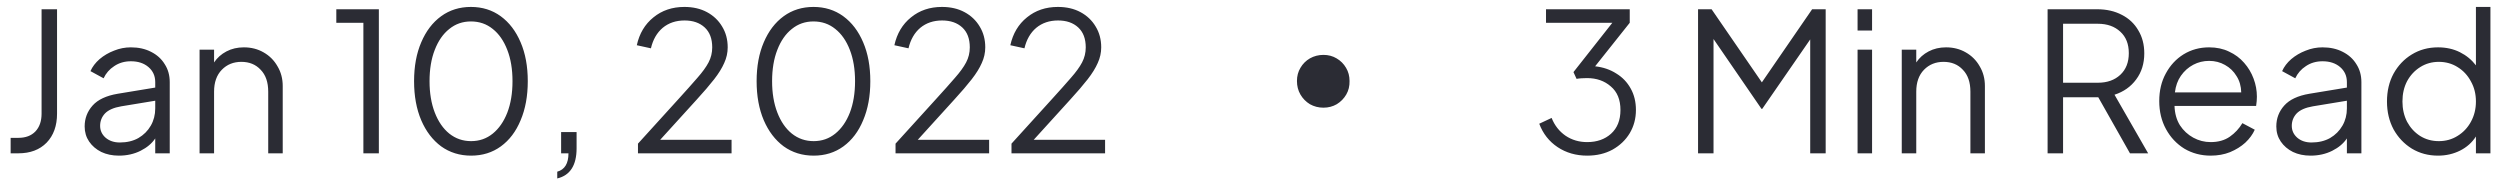 <svg width="181" height="13" viewBox="0 0 181 13" fill="none" xmlns="http://www.w3.org/2000/svg">
<path d="M0.77 11.1H1.33C2.189 11.1 2.87 10.843 3.374 10.33C3.878 9.807 4.13 9.107 4.13 8.23V0.67H3.01V8.23C3.01 8.771 2.861 9.201 2.562 9.518C2.263 9.826 1.853 9.98 1.33 9.98H0.77V11.1ZM8.607 11.268C9.186 11.268 9.709 11.151 10.175 10.918C10.642 10.684 10.997 10.386 11.239 10.022V11.1H12.289V5.948C12.289 5.453 12.168 5.019 11.925 4.646C11.692 4.263 11.361 3.965 10.931 3.75C10.511 3.535 10.026 3.428 9.475 3.428C9.055 3.428 8.649 3.507 8.257 3.666C7.865 3.815 7.515 4.021 7.207 4.282C6.909 4.543 6.689 4.833 6.549 5.15L7.501 5.668C7.669 5.304 7.926 5.01 8.271 4.786C8.617 4.553 9.018 4.436 9.475 4.436C9.998 4.436 10.423 4.576 10.749 4.856C11.076 5.136 11.239 5.5 11.239 5.948V6.34L8.523 6.788C7.693 6.928 7.086 7.213 6.703 7.642C6.321 8.071 6.129 8.575 6.129 9.154C6.129 9.565 6.237 9.929 6.451 10.246C6.666 10.563 6.96 10.815 7.333 11.002C7.707 11.179 8.131 11.268 8.607 11.268ZM7.249 9.112C7.249 8.767 7.366 8.468 7.599 8.216C7.842 7.964 8.234 7.791 8.775 7.698L11.239 7.292V7.852C11.239 8.309 11.132 8.725 10.917 9.098C10.703 9.471 10.404 9.77 10.021 9.994C9.639 10.209 9.191 10.316 8.677 10.316C8.257 10.316 7.912 10.199 7.641 9.966C7.38 9.733 7.249 9.448 7.249 9.112ZM14.449 11.1H15.499V6.634C15.499 5.962 15.686 5.435 16.059 5.052C16.432 4.669 16.904 4.478 17.473 4.478C18.052 4.478 18.518 4.669 18.873 5.052C19.237 5.425 19.419 5.953 19.419 6.634V11.1H20.469V6.228C20.469 5.696 20.343 5.22 20.091 4.8C19.848 4.371 19.512 4.035 19.083 3.792C18.663 3.549 18.187 3.428 17.655 3.428C17.188 3.428 16.768 3.526 16.395 3.722C16.022 3.918 15.723 4.184 15.499 4.52V3.596H14.449V11.1ZM26.309 11.1H27.429V0.67H24.349V1.65H26.309V11.1ZM34.109 11.268C34.93 11.268 35.649 11.044 36.265 10.596C36.881 10.148 37.357 9.518 37.693 8.706C38.038 7.894 38.211 6.951 38.211 5.878C38.211 4.805 38.038 3.867 37.693 3.064C37.347 2.252 36.867 1.622 36.251 1.174C35.635 0.726 34.916 0.502 34.095 0.502C33.273 0.502 32.555 0.726 31.939 1.174C31.323 1.622 30.842 2.252 30.497 3.064C30.151 3.867 29.979 4.805 29.979 5.878C29.979 6.951 30.151 7.894 30.497 8.706C30.842 9.509 31.323 10.139 31.939 10.596C32.564 11.044 33.287 11.268 34.109 11.268ZM34.109 10.218C33.511 10.218 32.984 10.036 32.527 9.672C32.079 9.308 31.729 8.799 31.477 8.146C31.225 7.493 31.099 6.737 31.099 5.878C31.099 5.01 31.225 4.254 31.477 3.61C31.729 2.957 32.079 2.453 32.527 2.098C32.975 1.734 33.497 1.552 34.095 1.552C34.701 1.552 35.229 1.734 35.677 2.098C36.125 2.453 36.475 2.957 36.727 3.61C36.979 4.254 37.105 5.01 37.105 5.878C37.105 6.746 36.979 7.507 36.727 8.16C36.475 8.804 36.125 9.308 35.677 9.672C35.229 10.036 34.706 10.218 34.109 10.218ZM40.345 12.92C41.278 12.696 41.745 11.968 41.745 10.736V9.56H40.625V11.1H41.157C41.157 11.837 40.886 12.28 40.345 12.43V12.92ZM46.189 11.1H52.965V10.12H47.799L50.445 7.208C50.958 6.648 51.378 6.158 51.705 5.738C52.032 5.318 52.274 4.926 52.433 4.562C52.601 4.198 52.685 3.82 52.685 3.428C52.685 2.859 52.55 2.355 52.279 1.916C52.018 1.477 51.654 1.132 51.187 0.88C50.72 0.628 50.174 0.502 49.549 0.502C48.672 0.502 47.925 0.754 47.309 1.258C46.693 1.753 46.292 2.425 46.105 3.274L47.127 3.498C47.276 2.863 47.561 2.369 47.981 2.014C48.41 1.659 48.938 1.482 49.563 1.482C50.17 1.482 50.655 1.65 51.019 1.986C51.383 2.322 51.565 2.803 51.565 3.428C51.565 3.82 51.476 4.184 51.299 4.52C51.122 4.856 50.851 5.229 50.487 5.64C50.132 6.051 49.67 6.569 49.101 7.194L46.189 10.4V11.1ZM58.91 11.268C59.731 11.268 60.45 11.044 61.066 10.596C61.681 10.148 62.157 9.518 62.493 8.706C62.839 7.894 63.011 6.951 63.011 5.878C63.011 4.805 62.839 3.867 62.493 3.064C62.148 2.252 61.667 1.622 61.051 1.174C60.435 0.726 59.717 0.502 58.895 0.502C58.074 0.502 57.355 0.726 56.739 1.174C56.123 1.622 55.643 2.252 55.297 3.064C54.952 3.867 54.779 4.805 54.779 5.878C54.779 6.951 54.952 7.894 55.297 8.706C55.643 9.509 56.123 10.139 56.739 10.596C57.365 11.044 58.088 11.268 58.91 11.268ZM58.91 10.218C58.312 10.218 57.785 10.036 57.328 9.672C56.88 9.308 56.529 8.799 56.278 8.146C56.026 7.493 55.9 6.737 55.9 5.878C55.9 5.01 56.026 4.254 56.278 3.61C56.529 2.957 56.88 2.453 57.328 2.098C57.776 1.734 58.298 1.552 58.895 1.552C59.502 1.552 60.029 1.734 60.477 2.098C60.925 2.453 61.276 2.957 61.528 3.61C61.779 4.254 61.906 5.01 61.906 5.878C61.906 6.746 61.779 7.507 61.528 8.16C61.276 8.804 60.925 9.308 60.477 9.672C60.029 10.036 59.507 10.218 58.91 10.218ZM64.837 11.1H71.613V10.12H66.447L69.093 7.208C69.607 6.648 70.027 6.158 70.353 5.738C70.68 5.318 70.923 4.926 71.081 4.562C71.249 4.198 71.333 3.82 71.333 3.428C71.333 2.859 71.198 2.355 70.927 1.916C70.666 1.477 70.302 1.132 69.835 0.88C69.369 0.628 68.823 0.502 68.197 0.502C67.32 0.502 66.573 0.754 65.957 1.258C65.341 1.753 64.94 2.425 64.753 3.274L65.775 3.498C65.925 2.863 66.209 2.369 66.629 2.014C67.059 1.659 67.586 1.482 68.211 1.482C68.818 1.482 69.303 1.65 69.667 1.986C70.031 2.322 70.213 2.803 70.213 3.428C70.213 3.82 70.125 4.184 69.947 4.52C69.77 4.856 69.499 5.229 69.135 5.64C68.781 6.051 68.319 6.569 67.749 7.194L64.837 10.4V11.1ZM73.232 11.1H80.008V10.12H74.842L77.488 7.208C78.001 6.648 78.421 6.158 78.748 5.738C79.075 5.318 79.317 4.926 79.476 4.562C79.644 4.198 79.728 3.82 79.728 3.428C79.728 2.859 79.593 2.355 79.322 1.916C79.061 1.477 78.697 1.132 78.23 0.88C77.763 0.628 77.217 0.502 76.592 0.502C75.715 0.502 74.968 0.754 74.352 1.258C73.736 1.753 73.335 2.425 73.148 3.274L74.17 3.498C74.319 2.863 74.604 2.369 75.024 2.014C75.453 1.659 75.981 1.482 76.606 1.482C77.213 1.482 77.698 1.65 78.062 1.986C78.426 2.322 78.608 2.803 78.608 3.428C78.608 3.82 78.519 4.184 78.342 4.52C78.165 4.856 77.894 5.229 77.53 5.64C77.175 6.051 76.713 6.569 76.144 7.194L73.232 10.4V11.1ZM95.817 7.796C96.172 7.796 96.494 7.712 96.783 7.544C97.072 7.367 97.301 7.133 97.469 6.844C97.637 6.555 97.716 6.228 97.707 5.864C97.707 5.509 97.623 5.192 97.455 4.912C97.287 4.623 97.058 4.394 96.769 4.226C96.489 4.058 96.172 3.974 95.817 3.974C95.462 3.974 95.136 4.058 94.837 4.226C94.548 4.394 94.319 4.623 94.151 4.912C93.983 5.192 93.899 5.509 93.899 5.864C93.899 6.228 93.983 6.555 94.151 6.844C94.319 7.133 94.548 7.367 94.837 7.544C95.136 7.712 95.462 7.796 95.817 7.796ZM114.913 11.268C115.604 11.268 116.215 11.123 116.747 10.834C117.279 10.535 117.694 10.139 117.993 9.644C118.292 9.14 118.441 8.58 118.441 7.964C118.441 7.376 118.315 6.858 118.063 6.41C117.811 5.953 117.461 5.589 117.013 5.318C116.574 5.038 116.066 4.865 115.487 4.8L117.993 1.65V0.67H111.931V1.65H116.733L113.919 5.22L114.143 5.71C114.236 5.691 114.353 5.677 114.493 5.668C114.642 5.659 114.778 5.654 114.899 5.654C115.59 5.654 116.164 5.855 116.621 6.256C117.088 6.648 117.321 7.217 117.321 7.964C117.321 8.701 117.092 9.275 116.635 9.686C116.187 10.087 115.613 10.288 114.913 10.288C114.325 10.288 113.802 10.134 113.345 9.826C112.888 9.509 112.552 9.079 112.337 8.538L111.441 8.958C111.712 9.677 112.155 10.241 112.771 10.652C113.387 11.062 114.101 11.268 114.913 11.268ZM122.939 11.1H124.059V2.826L127.531 7.88H127.587L131.059 2.854V11.1H132.179V0.67H131.199L127.559 5.962L123.919 0.67H122.939V11.1ZM134.488 2.21H135.538V0.67H134.488V2.21ZM134.488 11.1H135.538V3.596H134.488V11.1ZM137.687 11.1H138.737V6.634C138.737 5.962 138.924 5.435 139.297 5.052C139.671 4.669 140.142 4.478 140.711 4.478C141.29 4.478 141.757 4.669 142.111 5.052C142.475 5.425 142.657 5.953 142.657 6.634V11.1H143.707V6.228C143.707 5.696 143.581 5.22 143.329 4.8C143.087 4.371 142.751 4.035 142.321 3.792C141.901 3.549 141.425 3.428 140.893 3.428C140.427 3.428 140.007 3.526 139.633 3.722C139.26 3.918 138.961 4.184 138.737 4.52V3.596H137.687V11.1ZM148.246 11.1H149.366V7.04H151.914L154.21 11.1H155.526L153.09 6.858C153.752 6.643 154.275 6.275 154.658 5.752C155.05 5.229 155.246 4.599 155.246 3.862C155.246 3.227 155.101 2.672 154.812 2.196C154.532 1.711 154.135 1.337 153.622 1.076C153.108 0.805 152.511 0.67 151.83 0.67H148.246V11.1ZM149.366 5.99V1.72H151.886C152.558 1.72 153.099 1.911 153.51 2.294C153.92 2.667 154.126 3.185 154.126 3.848C154.126 4.511 153.92 5.033 153.51 5.416C153.099 5.799 152.558 5.99 151.886 5.99H149.366ZM160.053 11.268C160.566 11.268 161.033 11.184 161.453 11.016C161.882 10.838 162.251 10.61 162.559 10.33C162.867 10.04 163.095 9.728 163.245 9.392L162.349 8.916C162.115 9.308 161.812 9.635 161.439 9.896C161.065 10.157 160.603 10.288 160.053 10.288C159.605 10.288 159.185 10.181 158.793 9.966C158.401 9.751 158.079 9.453 157.827 9.07C157.584 8.678 157.453 8.211 157.435 7.67H163.343C163.361 7.549 163.375 7.432 163.385 7.32C163.394 7.199 163.399 7.091 163.399 6.998C163.399 6.55 163.319 6.116 163.161 5.696C163.002 5.267 162.773 4.884 162.475 4.548C162.176 4.203 161.812 3.932 161.383 3.736C160.963 3.531 160.482 3.428 159.941 3.428C159.259 3.428 158.643 3.596 158.093 3.932C157.551 4.268 157.122 4.73 156.805 5.318C156.487 5.897 156.329 6.564 156.329 7.32C156.329 8.076 156.492 8.753 156.819 9.35C157.145 9.947 157.589 10.418 158.149 10.764C158.718 11.1 159.353 11.268 160.053 11.268ZM159.941 4.408C160.361 4.408 160.743 4.506 161.089 4.702C161.443 4.898 161.723 5.169 161.929 5.514C162.143 5.85 162.255 6.242 162.265 6.69H157.463C157.519 6.223 157.663 5.822 157.897 5.486C158.139 5.141 158.438 4.875 158.793 4.688C159.147 4.501 159.53 4.408 159.941 4.408ZM167.283 11.268C167.862 11.268 168.384 11.151 168.851 10.918C169.318 10.684 169.672 10.386 169.915 10.022V11.1H170.965V5.948C170.965 5.453 170.844 5.019 170.601 4.646C170.368 4.263 170.036 3.965 169.607 3.75C169.187 3.535 168.702 3.428 168.151 3.428C167.731 3.428 167.325 3.507 166.933 3.666C166.541 3.815 166.191 4.021 165.883 4.282C165.584 4.543 165.365 4.833 165.225 5.15L166.177 5.668C166.345 5.304 166.602 5.01 166.947 4.786C167.292 4.553 167.694 4.436 168.151 4.436C168.674 4.436 169.098 4.576 169.425 4.856C169.752 5.136 169.915 5.5 169.915 5.948V6.34L167.199 6.788C166.368 6.928 165.762 7.213 165.379 7.642C164.996 8.071 164.805 8.575 164.805 9.154C164.805 9.565 164.912 9.929 165.127 10.246C165.342 10.563 165.636 10.815 166.009 11.002C166.382 11.179 166.807 11.268 167.283 11.268ZM165.925 9.112C165.925 8.767 166.042 8.468 166.275 8.216C166.518 7.964 166.91 7.791 167.451 7.698L169.915 7.292V7.852C169.915 8.309 169.808 8.725 169.593 9.098C169.378 9.471 169.08 9.77 168.697 9.994C168.314 10.209 167.866 10.316 167.353 10.316C166.933 10.316 166.588 10.199 166.317 9.966C166.056 9.733 165.925 9.448 165.925 9.112ZM176.513 11.268C177.092 11.268 177.624 11.146 178.109 10.904C178.594 10.661 178.977 10.32 179.257 9.882V11.1H180.307V0.502H179.257V4.73C178.949 4.329 178.562 4.011 178.095 3.778C177.628 3.545 177.101 3.428 176.513 3.428C175.804 3.428 175.169 3.601 174.609 3.946C174.058 4.282 173.62 4.744 173.293 5.332C172.976 5.92 172.817 6.592 172.817 7.348C172.817 8.095 172.976 8.767 173.293 9.364C173.62 9.952 174.063 10.418 174.623 10.764C175.183 11.1 175.813 11.268 176.513 11.268ZM176.569 10.218C176.065 10.218 175.612 10.092 175.211 9.84C174.819 9.588 174.506 9.247 174.273 8.818C174.049 8.379 173.937 7.889 173.937 7.348C173.937 6.797 174.049 6.307 174.273 5.878C174.506 5.449 174.824 5.108 175.225 4.856C175.626 4.604 176.074 4.478 176.569 4.478C177.073 4.478 177.526 4.604 177.927 4.856C178.338 5.108 178.66 5.453 178.893 5.892C179.136 6.321 179.257 6.807 179.257 7.348C179.257 7.889 179.136 8.379 178.893 8.818C178.66 9.247 178.338 9.588 177.927 9.84C177.526 10.092 177.073 10.218 176.569 10.218Z" fill="#2B2C34"/>
</svg>
